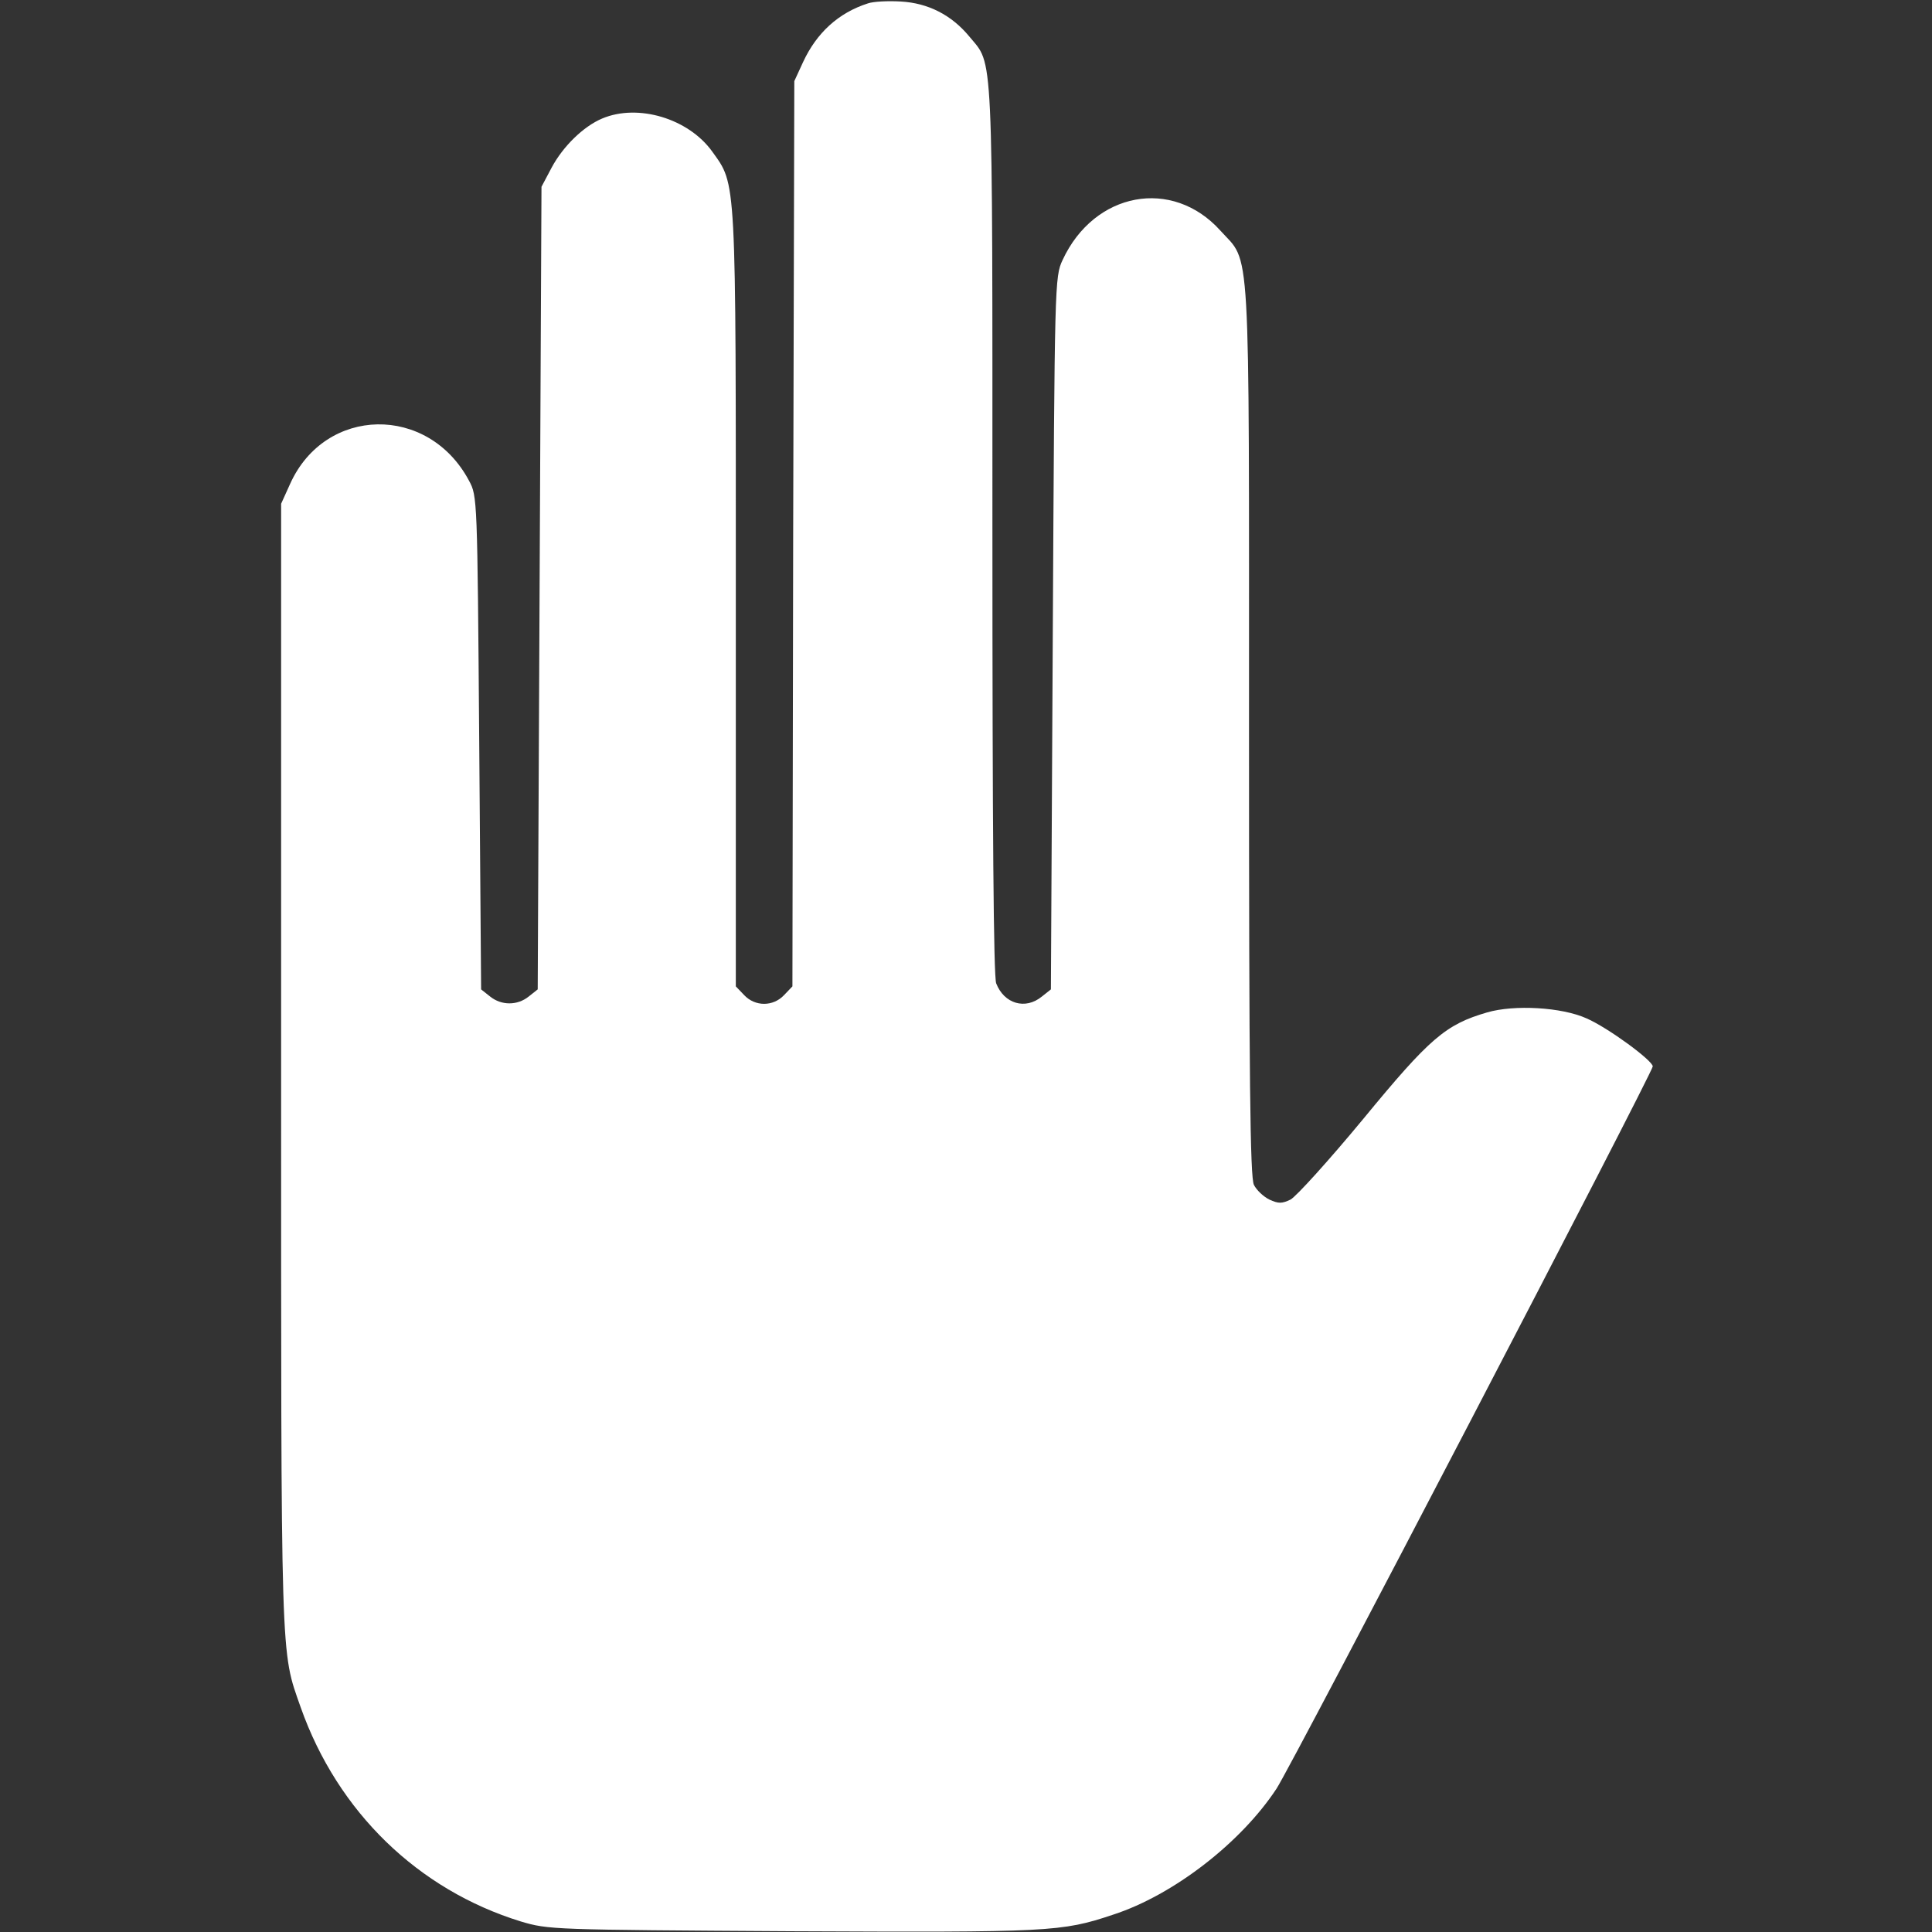 <svg version="1.0" xmlns="http://www.w3.org/2000/svg"
 width="512pt" height="512pt" viewBox="0 0 512 512"
 preserveAspectRatio="xMidYMid meet">
<rect x="0" y="0" width="512" height="512" fill="#333333" stroke="none"/>
<g transform="translate(0,512) scale(0.1,-0.1)"
fill="#fff" stroke="none">
<path d="M2300 5111 c-78 -25 -136 -78 -172 -156 l-23 -50 -3 -1200 -2 -1199
-22 -23 c-29 -31 -77 -31 -106 0 l-22 23 0 1025 c0 1133 2 1097 -63 1188 -63
87 -196 127 -291 87 -50 -21 -104 -74 -134 -130 l-27 -51 -5 -1063 -5 -1064
-24 -19 c-30 -24 -72 -24 -102 0 l-24 19 -5 654 c-5 650 -5 653 -27 694 -108
203 -381 198 -474 -8 l-24 -53 0 -1490 c0 -1606 -2 -1546 52 -1700 98 -277
311 -483 583 -567 74 -22 82 -22 720 -26 682 -3 713 -2 850 44 160 52 339 191
433 334 43 66 997 1898 997 1914 -1 16 -118 102 -175 127 -66 30 -192 37 -264
16 -110 -32 -152 -68 -328 -282 -91 -110 -178 -206 -193 -214 -23 -11 -32 -11
-56 0 -16 8 -34 25 -41 39 -10 20 -13 274 -13 1206 0 1326 5 1233 -76 1323
-127 141 -334 103 -418 -78 -21 -45 -21 -57 -26 -989 l-5 -944 -24 -19 c-44
-36 -100 -19 -121 35 -7 18 -10 414 -10 1205 0 1295 3 1226 -61 1304 -47 57
-109 89 -182 93 -34 2 -73 0 -87 -5z"/>
</g>
</svg>

